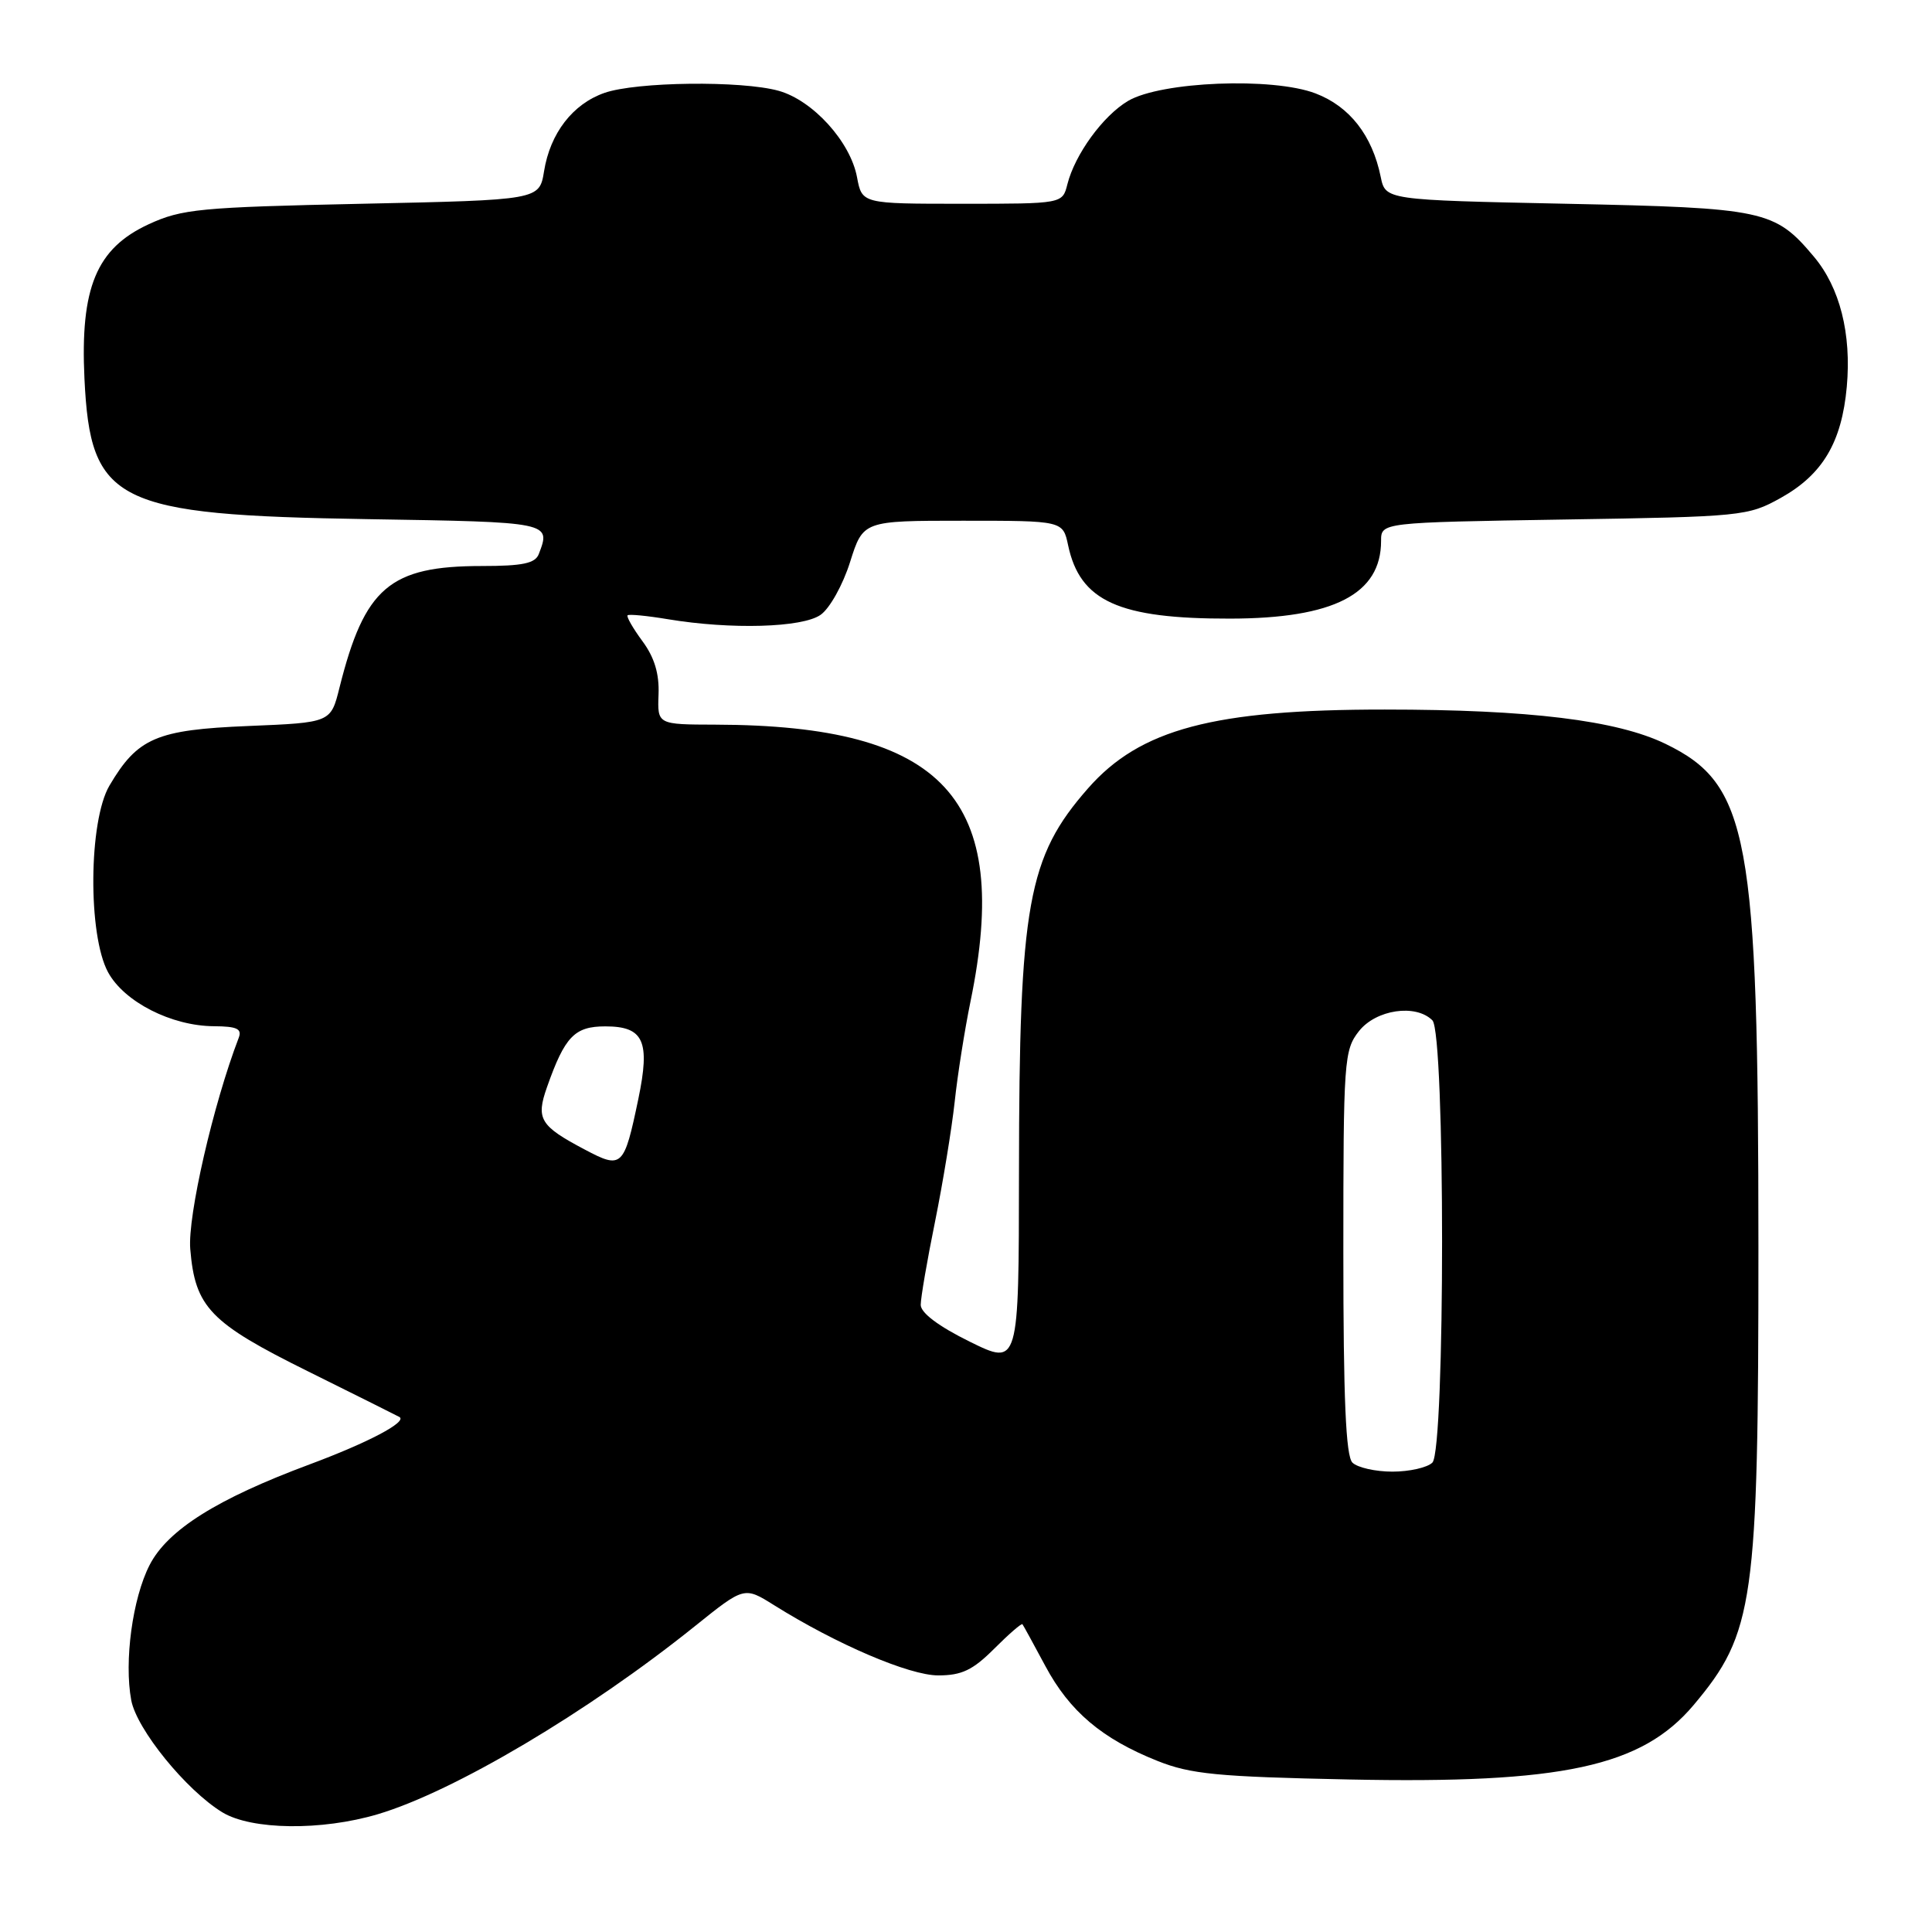 <?xml version="1.0" encoding="UTF-8" standalone="no"?>
<!DOCTYPE svg PUBLIC "-//W3C//DTD SVG 1.1//EN" "http://www.w3.org/Graphics/SVG/1.1/DTD/svg11.dtd" >
<svg xmlns="http://www.w3.org/2000/svg" xmlns:xlink="http://www.w3.org/1999/xlink" version="1.1" viewBox="0 0 256 256">
 <g >
 <path fill="currentColor"
d=" M 50.07 240.39 C 60.13 237.40 77.90 226.86 92.06 215.49 C 98.62 210.22 98.62 210.22 102.56 212.69 C 110.85 217.88 120.48 222.00 124.32 222.00 C 127.43 222.00 128.90 221.30 131.73 218.47 C 133.68 216.52 135.36 215.06 135.48 215.22 C 135.60 215.37 136.96 217.86 138.51 220.75 C 141.73 226.77 146.02 230.40 153.37 233.33 C 157.78 235.09 161.32 235.43 178.75 235.79 C 207.04 236.37 217.53 234.10 224.42 225.92 C 232.43 216.39 233.00 212.38 233.00 165.20 C 232.99 110.71 231.74 103.93 220.70 98.57 C 214.25 95.44 202.62 94.02 183.50 94.02 C 160.81 94.01 151.07 96.60 144.17 104.46 C 136.17 113.57 135.05 119.80 135.02 155.24 C 135.00 180.98 135.00 180.98 128.50 177.78 C 124.36 175.74 122.00 173.96 122.00 172.90 C 122.00 171.97 122.85 167.01 123.90 161.86 C 124.94 156.71 126.11 149.57 126.50 146.00 C 126.88 142.43 127.83 136.43 128.60 132.68 C 134.12 105.83 125.15 96.10 94.80 96.02 C 87.11 96.00 87.11 96.00 87.26 92.03 C 87.37 89.28 86.72 87.11 85.12 84.95 C 83.86 83.24 82.98 81.70 83.16 81.53 C 83.35 81.36 85.75 81.59 88.50 82.05 C 96.86 83.44 106.31 83.17 108.73 81.47 C 109.94 80.63 111.69 77.49 112.64 74.47 C 114.37 69.00 114.37 69.00 127.60 69.00 C 140.84 69.00 140.84 69.00 141.53 72.25 C 143.10 79.67 148.24 82.00 163.00 81.97 C 176.73 81.95 183.00 78.72 183.00 71.68 C 183.00 69.23 183.00 69.23 207.25 68.84 C 230.84 68.47 231.62 68.39 235.95 65.98 C 241.51 62.88 244.04 58.62 244.71 51.24 C 245.34 44.21 243.79 38.10 240.35 34.01 C 235.16 27.83 233.82 27.55 207.54 27.00 C 183.58 26.50 183.58 26.50 182.95 23.43 C 181.83 17.94 178.83 14.10 174.32 12.38 C 168.63 10.20 153.85 10.80 149.48 13.37 C 146.15 15.34 142.43 20.46 141.43 24.43 C 140.78 27.00 140.78 27.00 127.50 27.00 C 114.22 27.00 114.22 27.00 113.56 23.48 C 112.68 18.77 107.70 13.29 103.17 12.03 C 98.24 10.66 84.32 10.83 80.09 12.31 C 75.89 13.78 72.90 17.65 72.09 22.69 C 71.47 26.50 71.47 26.50 47.98 27.00 C 26.47 27.46 24.10 27.69 19.71 29.71 C 12.78 32.91 10.62 38.11 11.19 50.16 C 11.98 66.64 15.23 68.25 48.75 68.79 C 73.03 69.18 73.02 69.18 71.39 73.42 C 70.92 74.65 69.25 75.00 63.86 75.00 C 51.64 75.00 48.31 77.84 44.98 91.13 C 43.83 95.75 43.83 95.75 32.88 96.20 C 20.72 96.70 18.23 97.77 14.50 104.10 C 11.74 108.79 11.63 123.89 14.32 128.83 C 16.46 132.76 22.72 135.95 28.36 135.98 C 31.39 136.00 32.09 136.32 31.63 137.52 C 28.25 146.33 24.85 161.15 25.21 165.50 C 25.85 173.23 27.82 175.28 40.85 181.73 C 47.26 184.91 52.69 187.62 52.93 187.76 C 53.99 188.41 48.79 191.15 41.00 194.05 C 28.75 198.61 22.21 202.72 19.82 207.38 C 17.56 211.79 16.43 220.13 17.39 225.29 C 18.12 229.15 24.67 237.22 29.46 240.14 C 33.32 242.49 42.60 242.61 50.07 240.39 Z  M 179.20 193.80 C 178.33 192.93 178.00 185.34 178.00 165.93 C 178.00 140.47 178.09 139.15 180.07 136.63 C 182.33 133.77 187.59 132.99 189.80 135.20 C 191.51 136.91 191.51 192.09 189.80 193.80 C 189.14 194.46 186.75 195.00 184.50 195.00 C 182.25 195.00 179.86 194.46 179.20 193.80 Z  M 77.50 152.33 C 71.55 149.19 70.99 148.27 72.48 144.05 C 74.85 137.33 76.13 136.00 80.21 136.00 C 85.30 136.00 86.18 137.95 84.58 145.63 C 82.69 154.68 82.42 154.94 77.50 152.33 Z "/>
</g>
</svg>